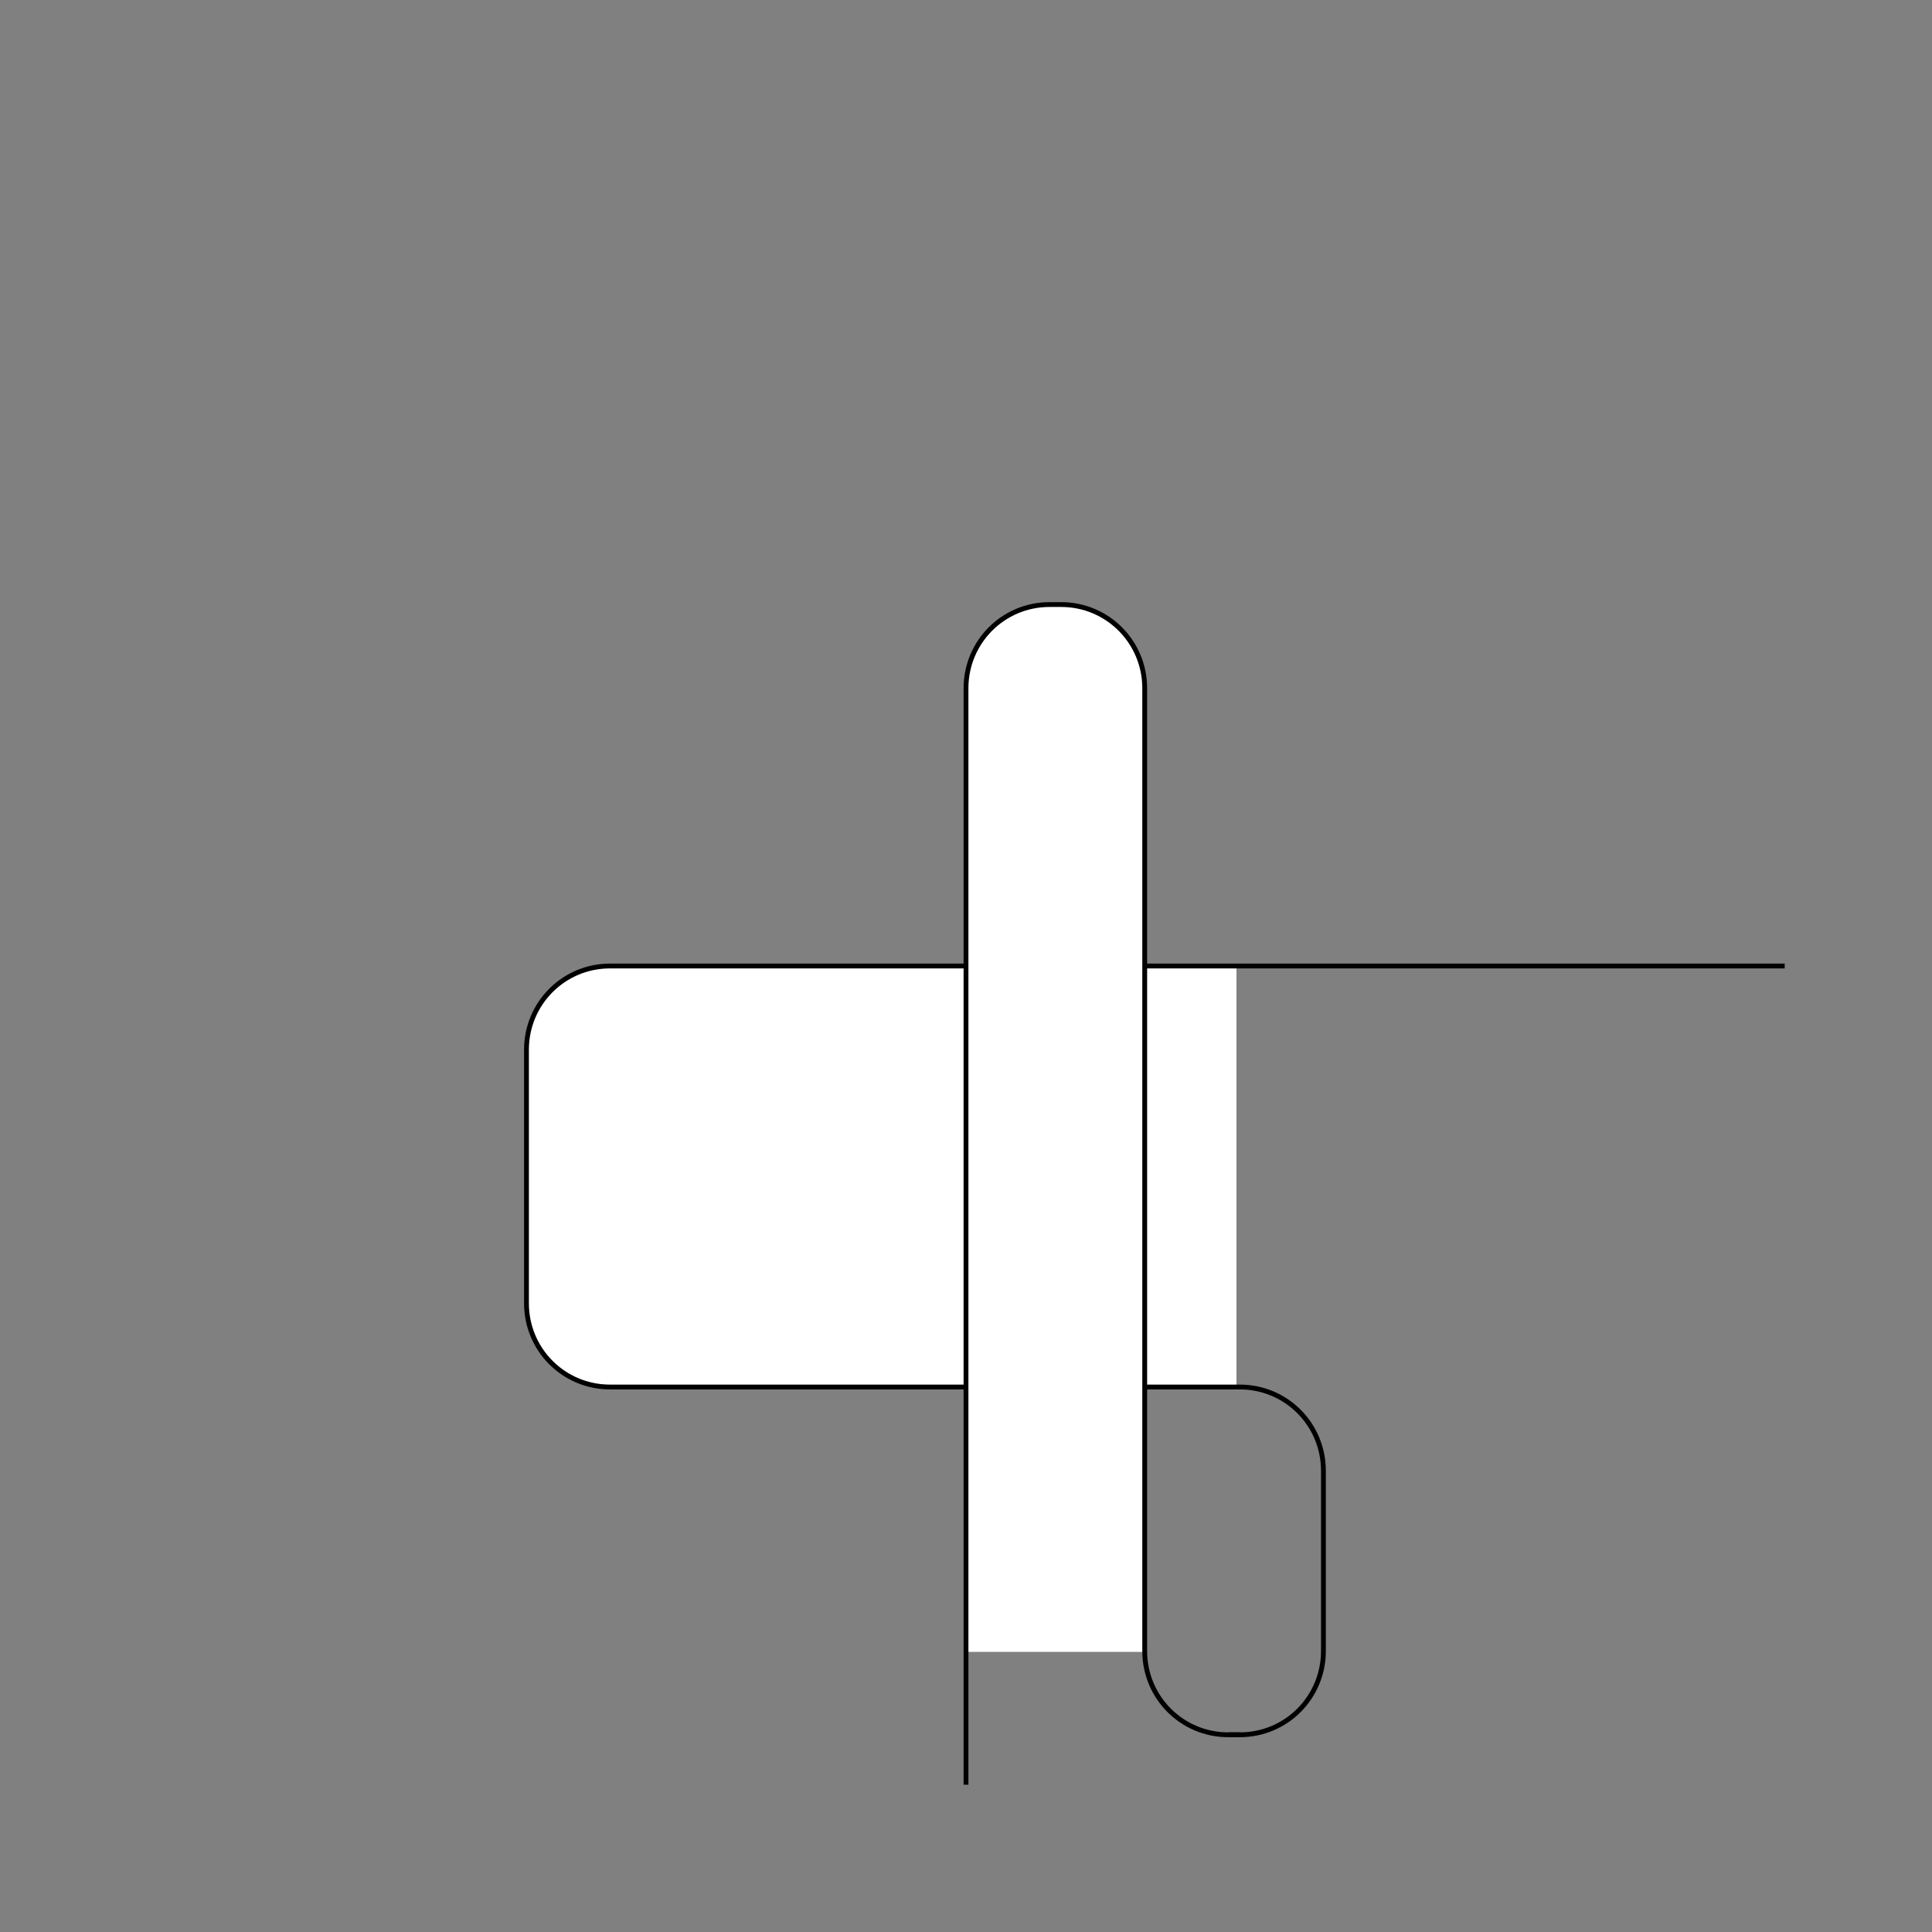 <?xml version="1.0" encoding="UTF-8" standalone="no"?>
<!-- Created with Inkscape (http://www.inkscape.org/) -->
<svg
   xmlns:dc="http://purl.org/dc/elements/1.1/"
   xmlns:cc="http://creativecommons.org/ns#"
   xmlns:rdf="http://www.w3.org/1999/02/22-rdf-syntax-ns#"
   xmlns:svg="http://www.w3.org/2000/svg"
   xmlns="http://www.w3.org/2000/svg"
   xmlns:sodipodi="http://sodipodi.sourceforge.net/DTD/sodipodi-0.dtd"
   xmlns:inkscape="http://www.inkscape.org/namespaces/inkscape"
   style="display:inline"
   sodipodi:docname="33654E8FFF9511-R+_0_II_II_00_.svg"
   inkscape:version="0.48.3.1 r9886"
   version="1.1"
   id="svg2902"
   height="400"
   width="400">
  
  <rect width="100%" height="100%" fill="#808080" stroke="none"/>
  
  <g
     inkscape:label="ELEMENT-002"
     id="g4379"
     inkscape:groupmode="layer"
     style="display:inline">
    <path
       sodipodi:nodetypes="csssscc"
       inkscape:connector-curvature="0"
       d="m 256,200 -129.704,0 C 116.714,200 109,207.731 109,217.335 l 0,52.497 c 0,9.604 7.714,17.335 17.296,17.335 l 129.704,0 z"
       style="color:#000000;fill:#ffffff;stroke:none;stroke-width:1;marker:none;visibility:visible;display:inline;overflow:visible;enable-background:accumulate"
       id="path4381" />
    <path
       id="path4383"
       style="color:#000000;fill:none;stroke:#000000;stroke-width:1;marker:none;visibility:visible;display:inline;overflow:visible;enable-background:accumulate"
       d="m 369.5,200 -10,0 -233.204,0 C 116.714,200 109,207.731 109,217.335 l 0,52.497 c 0,9.604 7.714,17.335 17.296,17.335 l 130.407,0 c 9.582,0 17.296,7.731 17.296,17.335 l 0,37.33 c 0,9.604 -7.714,17.335 -17.296,17.335 l -2.408,0"
       inkscape:connector-curvature="0"
       sodipodi:nodetypes="ccssssssssc" />
    <path
       id="path4385"
       style="color:#000000;fill:#ffffff;stroke:none;stroke-width:1;marker:none;visibility:visible;display:inline;overflow:visible;enable-background:accumulate"
       d="m 237,342 0,-199.497 c 0,-9.604 -7.714,-17.335 -17.296,-17.335 l -2.408,0 C 207.714,125.168 200,132.899 200,142.503 L 200,342 z"
       inkscape:connector-curvature="0"
       sodipodi:nodetypes="csssccc" />
    <path
       sodipodi:nodetypes="csssssccc"
       inkscape:connector-curvature="0"
       d="m 256.704,359.168 -2.408,0 C 244.714,359.168 237,351.436 237,341.832 l 0,-199.33 c 0,-9.604 -7.714,-17.335 -17.296,-17.335 l -2.408,0 c -9.582,0 -17.296,7.731 -17.296,17.335 l 0,216.997 0,10"
       style="color:#000000;fill:none;stroke:#000000;stroke-width:1;marker:none;visibility:visible;display:inline;overflow:visible;enable-background:accumulate"
       id="path4387" />
  </g>
</svg>
